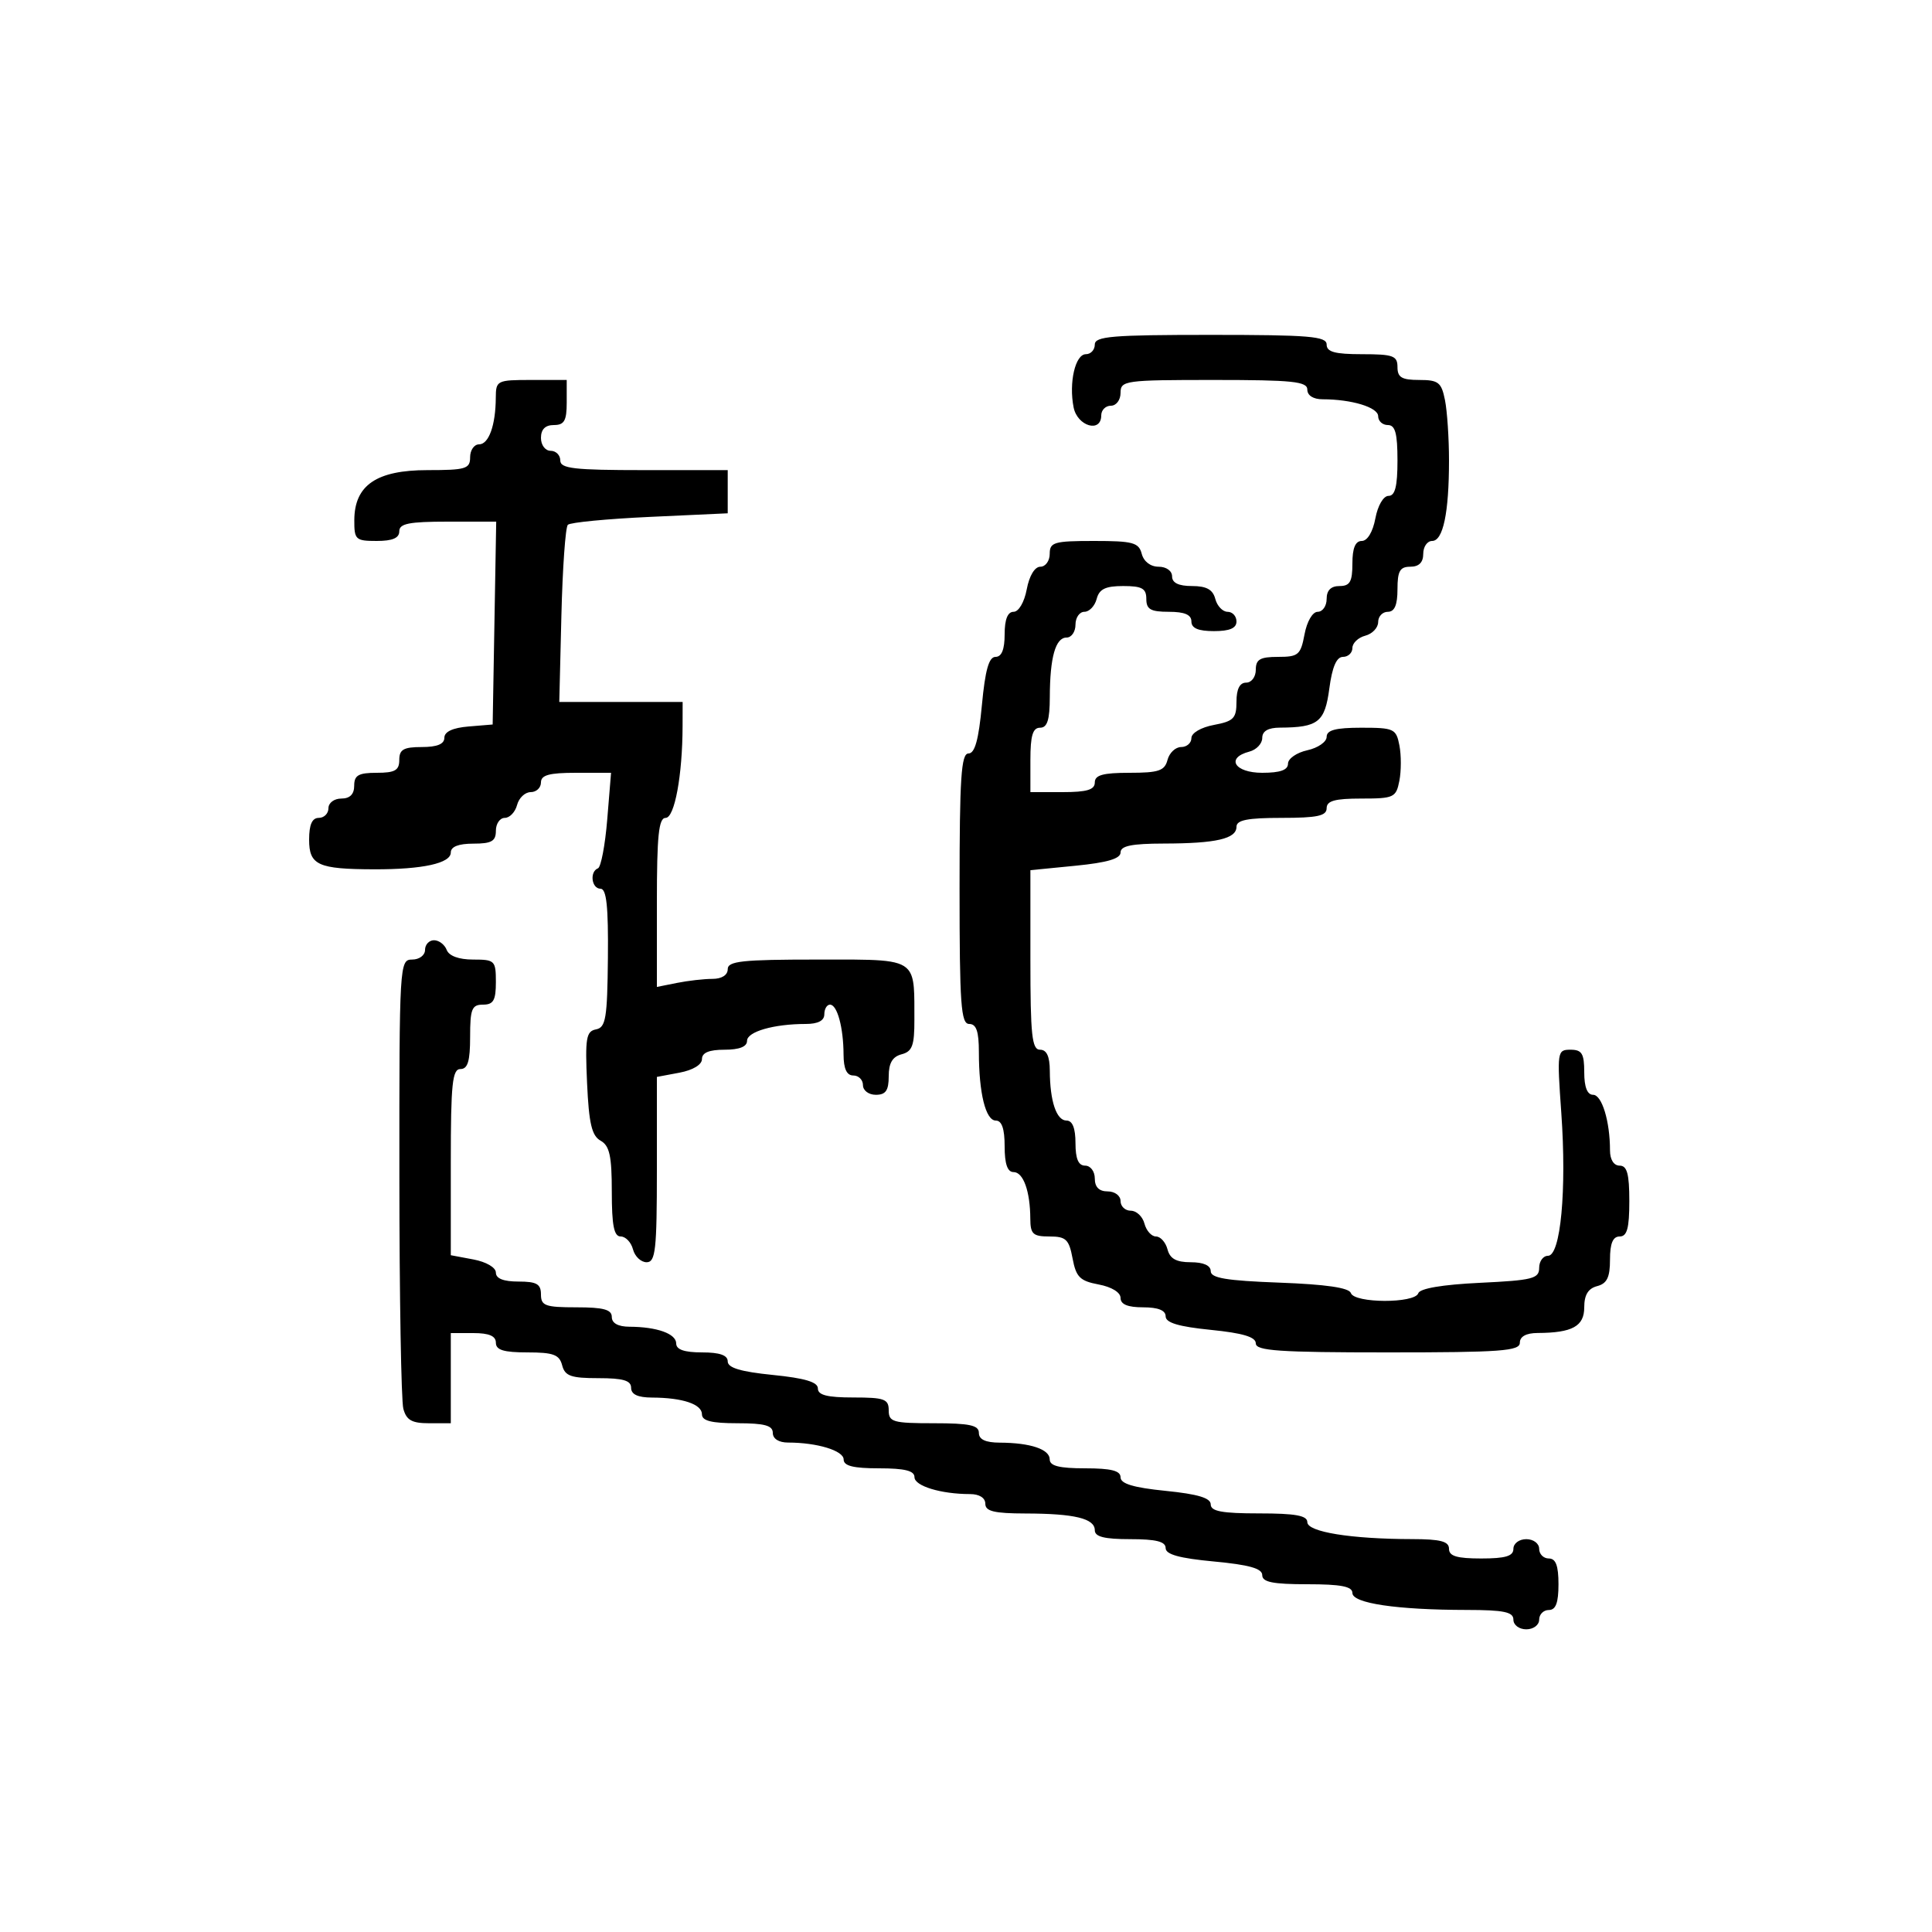 <svg xmlns="http://www.w3.org/2000/svg" width="300" height="300" viewBox="0 0 300 300" version="1.1">
  <defs/>
  <path d="M170,53.5 C170,52.222 172.667,52 188,52 C203.333,52 206,52.222 206,53.5 C206,54.652 207.278,55 211.5,55 C216.333,55 217,55.242 217,57 C217,58.605 217.667,59 220.375,59 C223.355,59 223.823,59.366 224.375,62.125 C224.719,63.844 225,68.062 225,71.5 C225,79.64 224.084,84 222.375,84 C221.619,84 221,84.9 221,86 C221,87.333 220.333,88 219,88 C217.381,88 217,88.667 217,91.5 C217,93.944 216.548,95 215.5,95 C214.675,95 214,95.717 214,96.594 C214,97.47 213.1,98.423 212,98.71 C210.9,98.998 210,99.856 210,100.617 C210,101.377 209.34,102 208.534,102 C207.534,102 206.862,103.561 206.417,106.914 C205.724,112.138 204.69,112.957 198.75,112.986 C196.906,112.996 196,113.525 196,114.594 C196,115.47 195.1,116.423 194,116.71 C190.287,117.681 191.696,120 196,120 C198.789,120 200,119.57 200,118.579 C200,117.798 201.35,116.862 203,116.5 C204.65,116.138 206,115.202 206,114.421 C206,113.369 207.399,113 211.383,113 C216.46,113 216.797,113.157 217.3,115.75 C217.594,117.263 217.59,119.737 217.292,121.25 C216.781,123.842 216.441,124 211.375,124 C207.264,124 206,124.353 206,125.5 C206,126.69 204.556,127 199,127 C193.707,127 192,127.337 192,128.383 C192,130.241 188.848,130.97 180.75,130.986 C175.706,130.997 174,131.346 174,132.371 C174,133.336 171.927,133.946 167,134.431 L160,135.121 L160,149.061 C160,160.785 160.238,163 161.5,163 C162.523,163 163.004,164.034 163.014,166.25 C163.034,171 164.041,174 165.617,174 C166.531,174 167,175.187 167,177.5 C167,179.944 167.452,181 168.5,181 C169.333,181 170,181.889 170,183 C170,184.333 170.667,185 172,185 C173.111,185 174,185.667 174,186.5 C174,187.325 174.717,188 175.594,188 C176.47,188 177.423,188.9 177.71,190 C177.998,191.1 178.803,192 179.5,192 C180.197,192 181.002,192.9 181.29,194 C181.671,195.456 182.654,196 184.906,196 C186.877,196 188,196.503 188,197.387 C188,198.457 190.431,198.863 198.677,199.168 C205.878,199.435 209.487,199.96 209.761,200.782 C210.295,202.386 219.694,202.417 220.228,200.817 C220.478,200.066 223.976,199.474 229.811,199.195 C237.978,198.804 239,198.546 239,196.878 C239,195.845 239.617,195 240.371,195 C242.335,195 243.287,184.794 242.44,172.834 C241.76,163.25 241.796,163 243.871,163 C245.637,163 246,163.596 246,166.5 C246,168.803 246.47,170 247.375,170 C248.746,170 250,174.12 250,178.625 C250,180.069 250.588,181 251.5,181 C252.652,181 253,182.278 253,186.5 C253,190.722 252.652,192 251.5,192 C250.445,192 250,193.066 250,195.594 C250,198.346 249.532,199.31 248,199.71 C246.608,200.074 246,201.074 246,203 C246,205.946 244.157,206.959 238.75,206.986 C236.978,206.995 236,207.534 236,208.5 C236,209.785 233.056,210 215.5,210 C198.606,210 195,209.754 195,208.601 C195,207.604 192.995,207.002 188,206.5 C183.005,205.998 181,205.396 181,204.399 C181,203.467 179.832,203 177.5,203 C175.104,203 174,202.541 174,201.545 C174,200.682 172.615,199.831 170.594,199.452 C167.693,198.907 167.093,198.307 166.548,195.406 C165.993,192.444 165.524,192 162.955,192 C160.401,192 159.998,191.626 159.986,189.25 C159.965,184.968 158.899,182 157.383,182 C156.436,182 156,180.739 156,178 C156,175.273 155.563,174 154.625,174 C153.052,174 152,169.741 152,163.375 C152,160.153 151.605,159 150.5,159 C149.214,159 149,156 149,138 C149,120.793 149.25,117 150.383,117 C151.374,117 151.964,114.878 152.468,109.5 C152.98,104.032 153.554,102 154.585,102 C155.535,102 156,100.851 156,98.5 C156,96.18 156.468,95 157.389,95 C158.184,95 159.058,93.505 159.434,91.5 C159.827,89.405 160.675,88 161.545,88 C162.345,88 163,87.1 163,86 C163,84.194 163.667,84 169.883,84 C175.926,84 176.831,84.244 177.29,86 C177.603,87.197 178.654,88 179.906,88 C181.101,88 182,88.644 182,89.5 C182,90.51 183.01,91 185.094,91 C187.346,91 188.329,91.544 188.71,93 C188.998,94.1 189.856,95 190.617,95 C191.377,95 192,95.675 192,96.5 C192,97.548 190.944,98 188.5,98 C186.056,98 185,97.548 185,96.5 C185,95.452 183.944,95 181.5,95 C178.667,95 178,94.619 178,93 C178,91.371 177.333,91 174.406,91 C171.654,91 170.69,91.468 170.29,93 C170.002,94.1 169.144,95 168.383,95 C167.623,95 167,95.9 167,97 C167,98.1 166.377,99 165.617,99 C163.897,99 163.031,102.077 163.014,108.25 C163.003,111.799 162.621,113 161.5,113 C160.367,113 160,114.222 160,118 L160,123 L165,123 C168.778,123 170,122.633 170,121.5 C170,120.352 171.265,120 175.383,120 C179.926,120 180.848,119.688 181.29,118 C181.577,116.9 182.53,116 183.406,116 C184.283,116 185,115.375 185,114.611 C185,113.816 186.495,112.942 188.5,112.566 C191.562,111.992 192,111.54 192,108.955 C192,106.995 192.505,106 193.5,106 C194.333,106 195,105.111 195,104 C195,102.386 195.667,102 198.455,102 C201.611,102 201.966,101.698 202.566,98.5 C202.942,96.495 203.816,95 204.611,95 C205.375,95 206,94.1 206,93 C206,91.667 206.667,91 208,91 C209.619,91 210,90.333 210,87.5 C210,85.104 210.459,84 211.455,84 C212.325,84 213.173,82.595 213.566,80.5 C213.942,78.495 214.816,77 215.611,77 C216.628,77 217,75.526 217,71.5 C217,67.278 216.652,66 215.5,66 C214.675,66 214,65.381 214,64.625 C214,63.254 209.88,62 205.375,62 C203.931,62 203,61.412 203,60.5 C203,59.236 200.722,59 188.5,59 C174.667,59 174,59.092 174,61 C174,62.111 173.333,63 172.5,63 C171.675,63 171,63.675 171,64.5 C171,67.276 167.288,66.195 166.708,63.25 C165.95,59.403 166.968,55 168.617,55 C169.377,55 170,54.325 170,53.5 Z M76.986,61.75 C77,59.085 77.17,59 82.5,59 L88,59 L88,62.5 C88,65.333 87.619,66 86,66 C84.667,66 84,66.667 84,68 C84,69.111 84.667,70 85.5,70 C86.325,70 87,70.675 87,71.5 C87,72.756 89.111,73 100,73 L113,73 L113,79.706 L100.924,80.262 C94.282,80.568 88.545,81.121 88.174,81.49 C87.803,81.859 87.353,88.2 87.173,95.58 L86.845,109 L106,109 L105.991,112.75 C105.974,120.378 104.751,127 103.361,127 C102.282,127 102,129.722 102,140.125 L102,153.25 L105.125,152.625 C106.844,152.281 109.319,152 110.625,152 C112.069,152 113,151.412 113,150.5 C113,149.239 115.209,149 126.883,149 C135.917,149 139.549,148.856 141.008,150.565 C142.098,151.843 141.974,154.158 141.986,158.344 C141.998,162.353 141.655,163.277 140,163.71 C138.583,164.081 138,165.074 138,167.117 C138,169.333 137.538,170 136,170 C134.889,170 134,169.333 134,168.5 C134,167.675 133.325,167 132.5,167 C131.477,167 130.996,165.966 130.986,163.75 C130.969,159.552 130.005,156 128.883,156 C128.398,156 128,156.675 128,157.5 C128,158.486 127.014,159 125.125,159 C120.159,159 116,160.196 116,161.625 C116,162.53 114.803,163 112.5,163 C110.104,163 109,163.459 109,164.455 C109,165.325 107.595,166.173 105.5,166.566 L102,167.223 L102,181.611 C102,194.11 101.791,196 100.406,196 C99.53,196 98.577,195.1 98.29,194 C98.002,192.9 97.144,192 96.383,192 C95.338,192 95,190.301 95,185.05 C95,179.487 94.653,177.905 93.261,177.126 C91.89,176.359 91.445,174.464 91.159,168.169 C90.843,161.198 91.018,160.142 92.543,159.843 C94.068,159.544 94.303,158.133 94.395,148.75 C94.473,140.76 94.179,138 93.25,138 C91.855,138 91.52,135.355 92.849,134.833 C93.316,134.65 93.965,131.238 94.291,127.25 L94.884,120 L89.442,120 C85.271,120 84,120.35 84,121.5 C84,122.325 83.283,123 82.406,123 C81.53,123 80.577,123.9 80.29,125 C80.002,126.1 79.144,127 78.383,127 C77.623,127 77,127.9 77,129 C77,130.619 76.333,131 73.5,131 C71.197,131 70,131.47 70,132.375 C70,134.048 65.649,135.005 58.125,134.986 C49.373,134.965 48,134.341 48,130.383 C48,128.043 48.462,127 49.5,127 C50.325,127 51,126.325 51,125.5 C51,124.667 51.889,124 53,124 C54.333,124 55,123.333 55,122 C55,120.381 55.667,120 58.5,120 C61.333,120 62,119.619 62,118 C62,116.381 62.667,116 65.5,116 C67.879,116 69,115.539 69,114.56 C69,113.619 70.297,113.013 72.75,112.81 L76.5,112.5 L76.775,96.75 L77.051,81 L69.525,81 C63.503,81 62,81.3 62,82.5 C62,83.548 60.944,84 58.5,84 C55.214,84 55.001,83.801 55.017,80.75 C55.046,75.337 58.475,73 66.391,73 C72.333,73 73,72.798 73,71 C73,69.9 73.623,69 74.383,69 C75.899,69 76.965,66.032 76.986,61.75 Z M66,147.5 C66,146.675 66.627,146 67.393,146 C68.159,146 69.045,146.675 69.362,147.5 C69.723,148.441 71.252,149 73.469,149 C76.838,149 77,149.161 77,152.5 C77,155.333 76.619,156 75,156 C73.267,156 73,156.667 73,161 C73,164.778 72.633,166 71.5,166 C70.236,166 70,168.273 70,180.455 L70,194.909 L73.5,195.566 C75.505,195.942 77,196.816 77,197.611 C77,198.532 78.18,199 80.5,199 C83.333,199 84,199.381 84,201 C84,202.758 84.667,203 89.5,203 C93.722,203 95,203.348 95,204.5 C95,205.466 95.978,206.005 97.75,206.014 C102.032,206.035 105,207.101 105,208.617 C105,209.564 106.261,210 109,210 C111.76,210 113,210.434 113,211.399 C113,212.396 115.005,212.998 120,213.5 C124.995,214.002 127,214.604 127,215.601 C127,216.63 128.455,217 132.5,217 C137.333,217 138,217.242 138,219 C138,220.81 138.667,221 145,221 C150.556,221 152,221.31 152,222.5 C152,223.523 153.034,224.004 155.25,224.014 C160,224.034 163,225.041 163,226.617 C163,227.627 164.484,228 168.5,228 C172.545,228 174,228.37 174,229.399 C174,230.396 176.005,230.998 181,231.5 C185.995,232.002 188,232.604 188,233.601 C188,234.675 189.742,235 195.5,235 C201.159,235 203,235.334 203,236.361 C203,237.879 209.782,238.977 219.25,238.991 C223.691,238.998 225,239.342 225,240.5 C225,241.633 226.222,242 230,242 C233.778,242 235,241.633 235,240.5 C235,239.667 235.889,239 237,239 C238.111,239 239,239.667 239,240.5 C239,241.325 239.675,242 240.5,242 C241.583,242 242,243.111 242,246 C242,248.889 241.583,250 240.5,250 C239.675,250 239,250.675 239,251.5 C239,252.333 238.111,253 237,253 C235.889,253 235,252.333 235,251.5 C235,250.305 233.524,249.998 227.75,249.991 C216.881,249.978 210,248.958 210,247.361 C210,246.343 208.237,246 203,246 C197.632,246 196,245.67 196,244.585 C196,243.554 193.968,242.98 188.5,242.468 C183.122,241.964 181,241.374 181,240.383 C181,239.373 179.514,239 175.5,239 C171.484,239 170,238.627 170,237.617 C170,235.79 166.865,235.03 159.25,235.014 C154.367,235.003 153,234.672 153,233.5 C153,232.588 152.069,232 150.625,232 C146.12,232 142,230.746 142,229.375 C142,228.375 140.5,228 136.5,228 C132.5,228 131,227.625 131,226.625 C131,225.254 126.88,224 122.375,224 C120.931,224 120,223.412 120,222.5 C120,221.348 118.722,221 114.5,221 C110.484,221 109,220.627 109,219.617 C109,218.041 106,217.034 101.25,217.014 C99.034,217.004 98,216.523 98,215.5 C98,214.363 96.767,214 92.906,214 C88.654,214 87.726,213.67 87.29,212 C86.857,210.344 85.926,210 81.883,210 C78.209,210 77,209.629 77,208.5 C77,207.452 75.944,207 73.5,207 L70,207 L70,221 L66.617,221 C63.953,221 63.105,220.521 62.63,218.75 C62.299,217.512 62.021,201.313 62.014,182.75 C62,149.662 62.039,149 64,149 C65.111,149 66,148.333 66,147.5 Z"/>
</svg>


